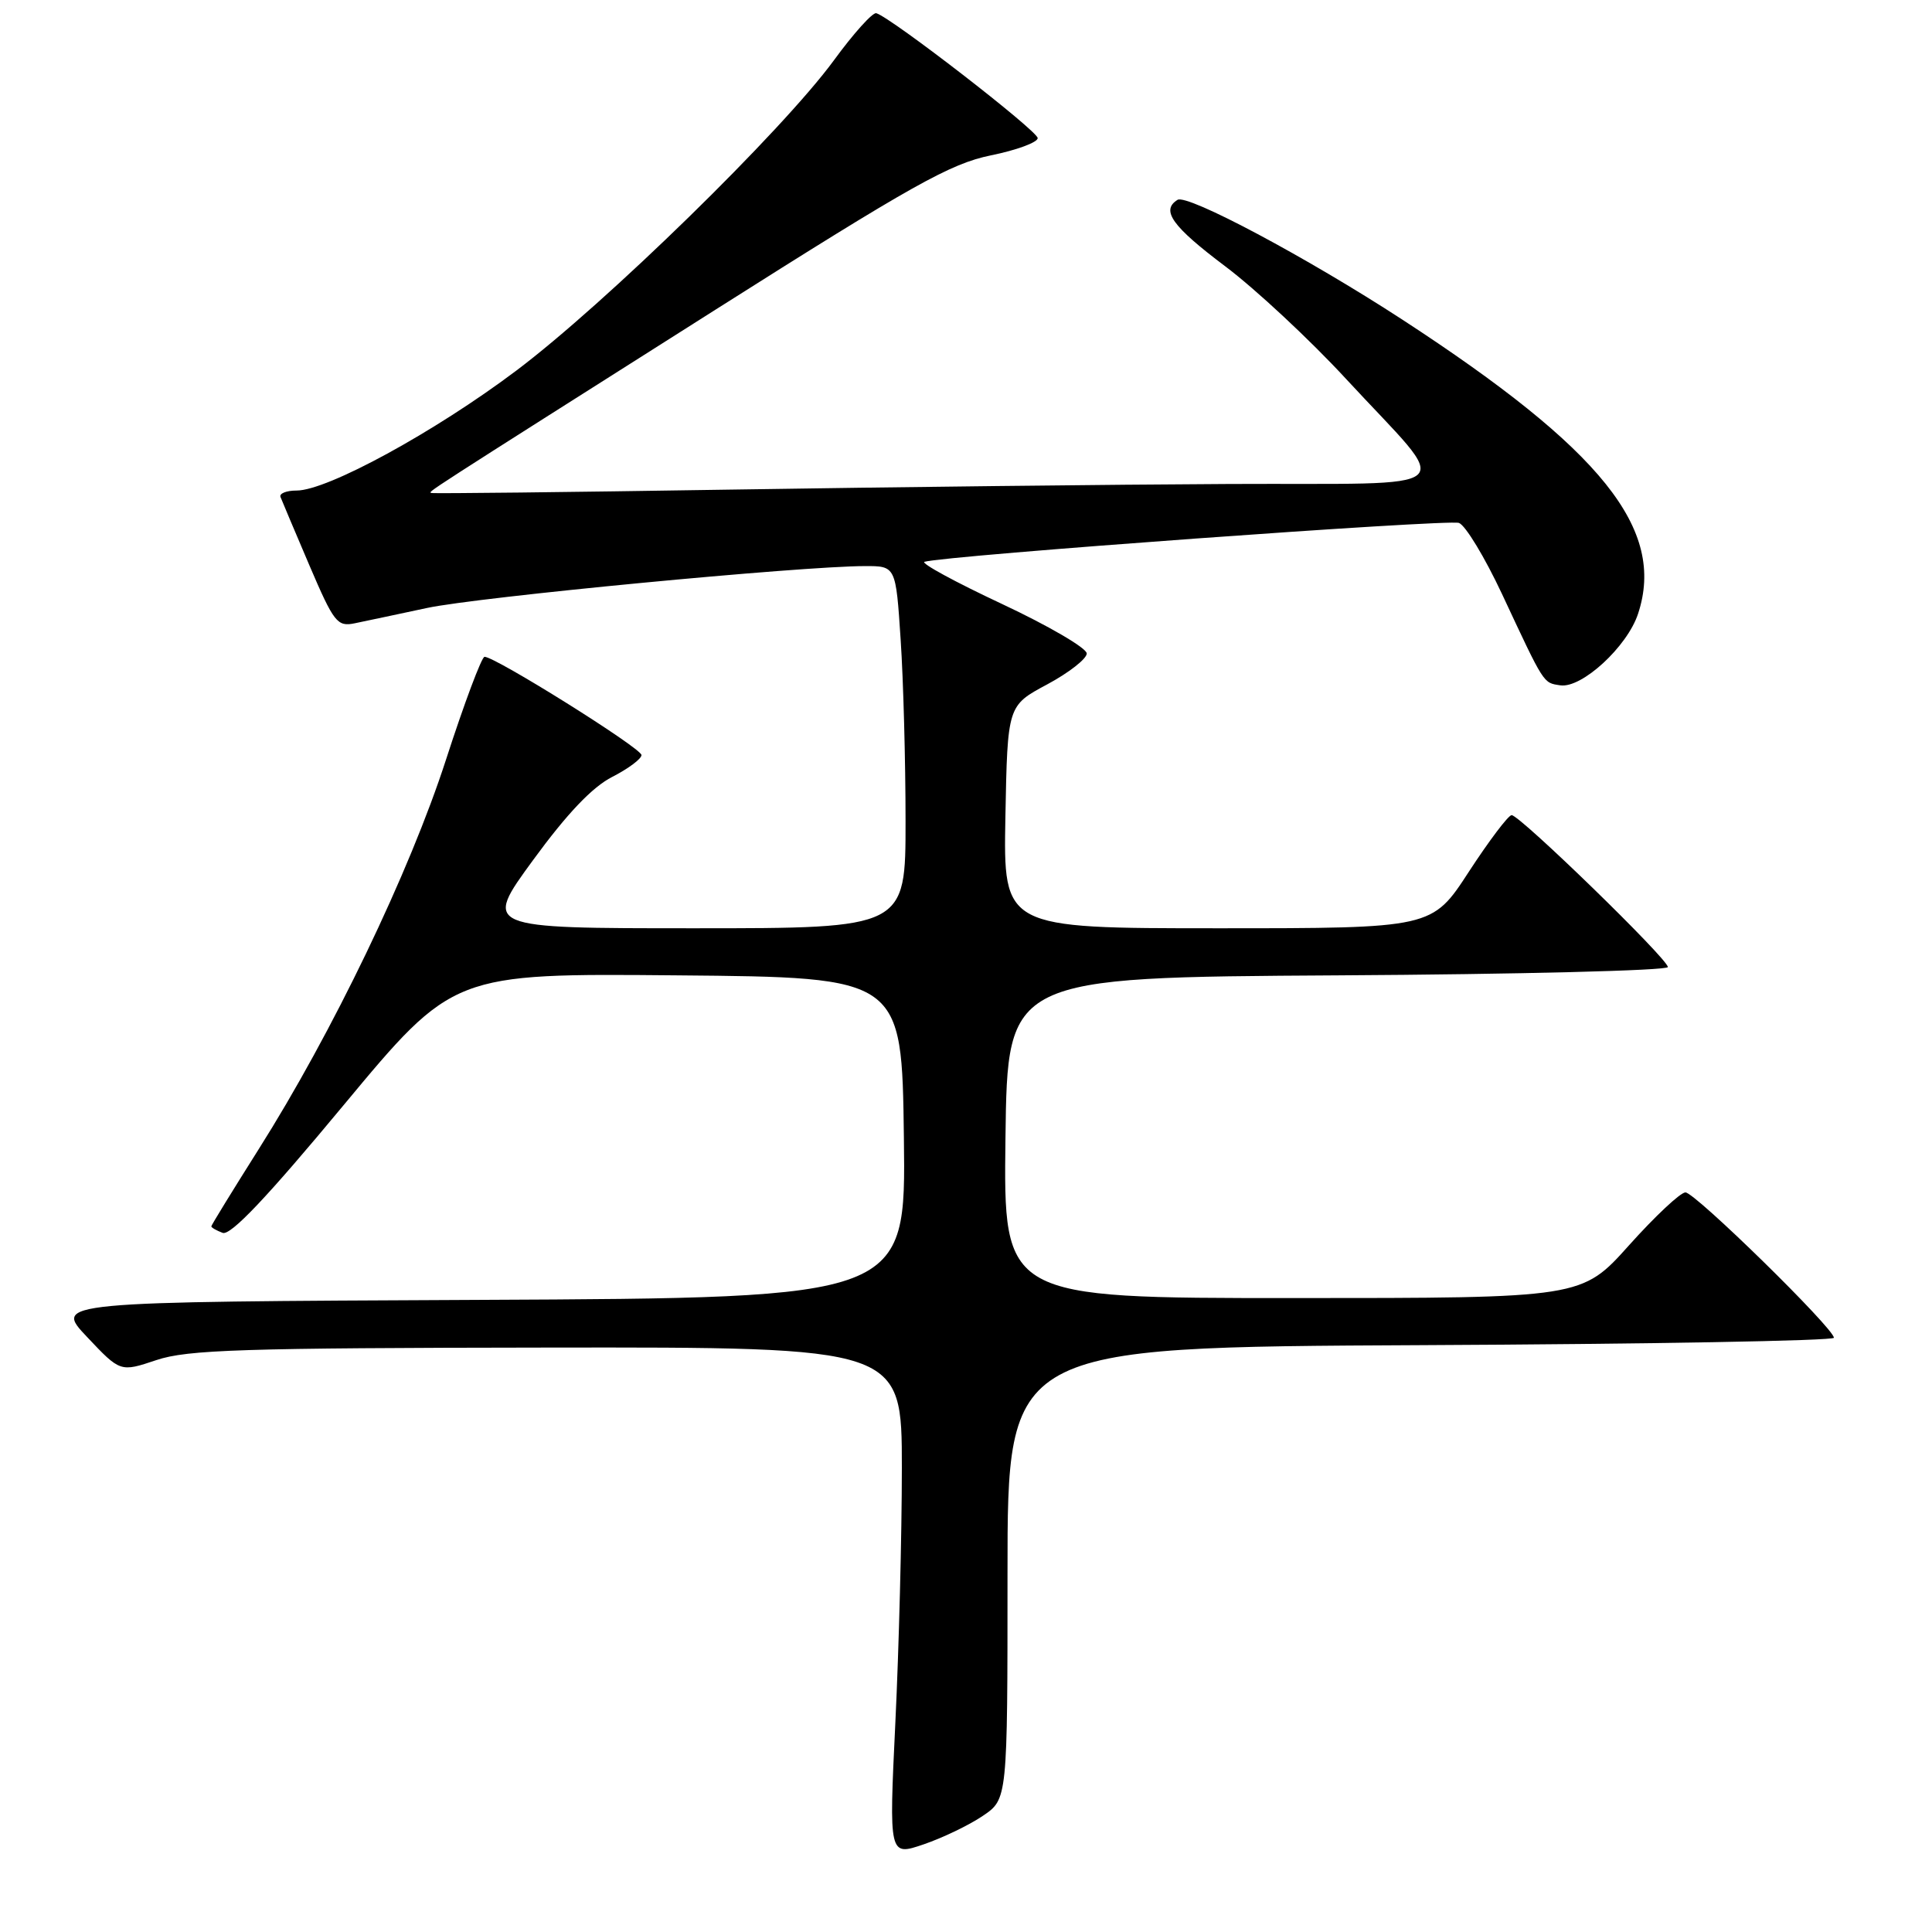 <?xml version="1.0" encoding="UTF-8" standalone="no"?>
<!DOCTYPE svg PUBLIC "-//W3C//DTD SVG 1.1//EN" "http://www.w3.org/Graphics/SVG/1.1/DTD/svg11.dtd" >
<svg xmlns="http://www.w3.org/2000/svg" xmlns:xlink="http://www.w3.org/1999/xlink" version="1.1" viewBox="0 0 256 256">
 <g >
 <path fill="currentColor"
d=" M 130.23 240.61 C 133.50 238.40 133.50 238.40 133.50 208.45 C 133.50 178.50 133.50 178.50 188.25 178.24 C 218.36 178.10 243.00 177.66 243.00 177.26 C 243.00 176.02 224.60 158.00 223.33 158.00 C 222.67 158.00 219.31 161.15 215.86 165.00 C 209.59 172.00 209.59 172.00 171.28 172.00 C 132.96 172.00 132.96 172.00 133.23 150.75 C 133.50 129.50 133.50 129.50 177.25 129.24 C 201.31 129.10 221.00 128.60 221.00 128.14 C 221.00 127.07 201.38 108.00 200.30 108.01 C 199.86 108.02 197.31 111.40 194.63 115.51 C 189.76 123.00 189.76 123.00 161.35 123.00 C 132.95 123.00 132.95 123.00 133.22 108.25 C 133.50 93.50 133.50 93.50 138.75 90.69 C 141.64 89.14 144.00 87.29 144.00 86.59 C 144.00 85.88 138.94 82.92 132.75 80.02 C 126.56 77.12 121.95 74.61 122.50 74.44 C 125.18 73.62 191.96 68.77 193.32 69.29 C 194.19 69.62 196.75 73.86 199.02 78.70 C 204.69 90.82 204.46 90.46 206.75 90.81 C 209.59 91.23 215.62 85.69 217.05 81.33 C 220.75 70.13 212.31 59.61 185.80 42.34 C 173.16 34.11 157.33 25.68 156.03 26.48 C 153.79 27.87 155.31 29.99 162.34 35.28 C 166.38 38.32 173.59 45.04 178.36 50.21 C 192.64 65.67 194.53 63.98 162.81 64.13 C 147.79 64.20 117.95 64.54 96.50 64.88 C 75.05 65.22 57.35 65.42 57.16 65.32 C 56.77 65.12 55.10 66.20 94.78 41.05 C 120.95 24.47 125.92 21.69 131.28 20.59 C 134.70 19.90 137.50 18.86 137.50 18.30 C 137.50 17.34 118.06 2.30 116.11 1.75 C 115.64 1.61 113.10 4.42 110.49 8.00 C 103.64 17.35 80.20 40.25 68.37 49.14 C 57.58 57.25 43.38 65.00 39.30 65.00 C 37.94 65.00 36.98 65.39 37.17 65.86 C 37.35 66.34 39.08 70.41 41.00 74.92 C 44.24 82.49 44.69 83.07 47.00 82.59 C 48.38 82.31 52.69 81.39 56.58 80.56 C 63.36 79.11 106.07 75.02 114.60 75.01 C 118.70 75.00 118.70 75.00 119.34 84.75 C 119.70 90.11 119.99 100.91 119.99 108.75 C 120.00 123.00 120.00 123.00 92.01 123.00 C 64.03 123.00 64.03 123.00 70.64 113.96 C 75.14 107.80 78.49 104.28 81.13 102.94 C 83.26 101.85 85.00 100.55 85.00 100.05 C 85.00 99.14 65.55 86.97 64.20 87.03 C 63.82 87.05 61.52 93.17 59.11 100.62 C 54.27 115.58 44.02 136.88 34.23 152.35 C 30.81 157.77 28.00 162.34 28.00 162.50 C 28.00 162.66 28.68 163.05 29.50 163.36 C 30.55 163.76 35.37 158.68 45.52 146.45 C 60.05 128.97 60.05 128.97 89.77 129.24 C 119.50 129.50 119.50 129.50 119.77 150.74 C 120.04 171.98 120.04 171.98 63.59 172.24 C 7.13 172.50 7.13 172.50 11.54 177.16 C 15.94 181.82 15.94 181.82 20.72 180.22 C 24.82 178.84 32.14 178.61 72.50 178.56 C 119.50 178.50 119.50 178.50 119.50 194.50 C 119.50 203.30 119.11 218.48 118.64 228.23 C 117.79 245.95 117.79 245.95 122.38 244.39 C 124.90 243.53 128.44 241.83 130.23 240.61 Z "/>
</g>
</svg>